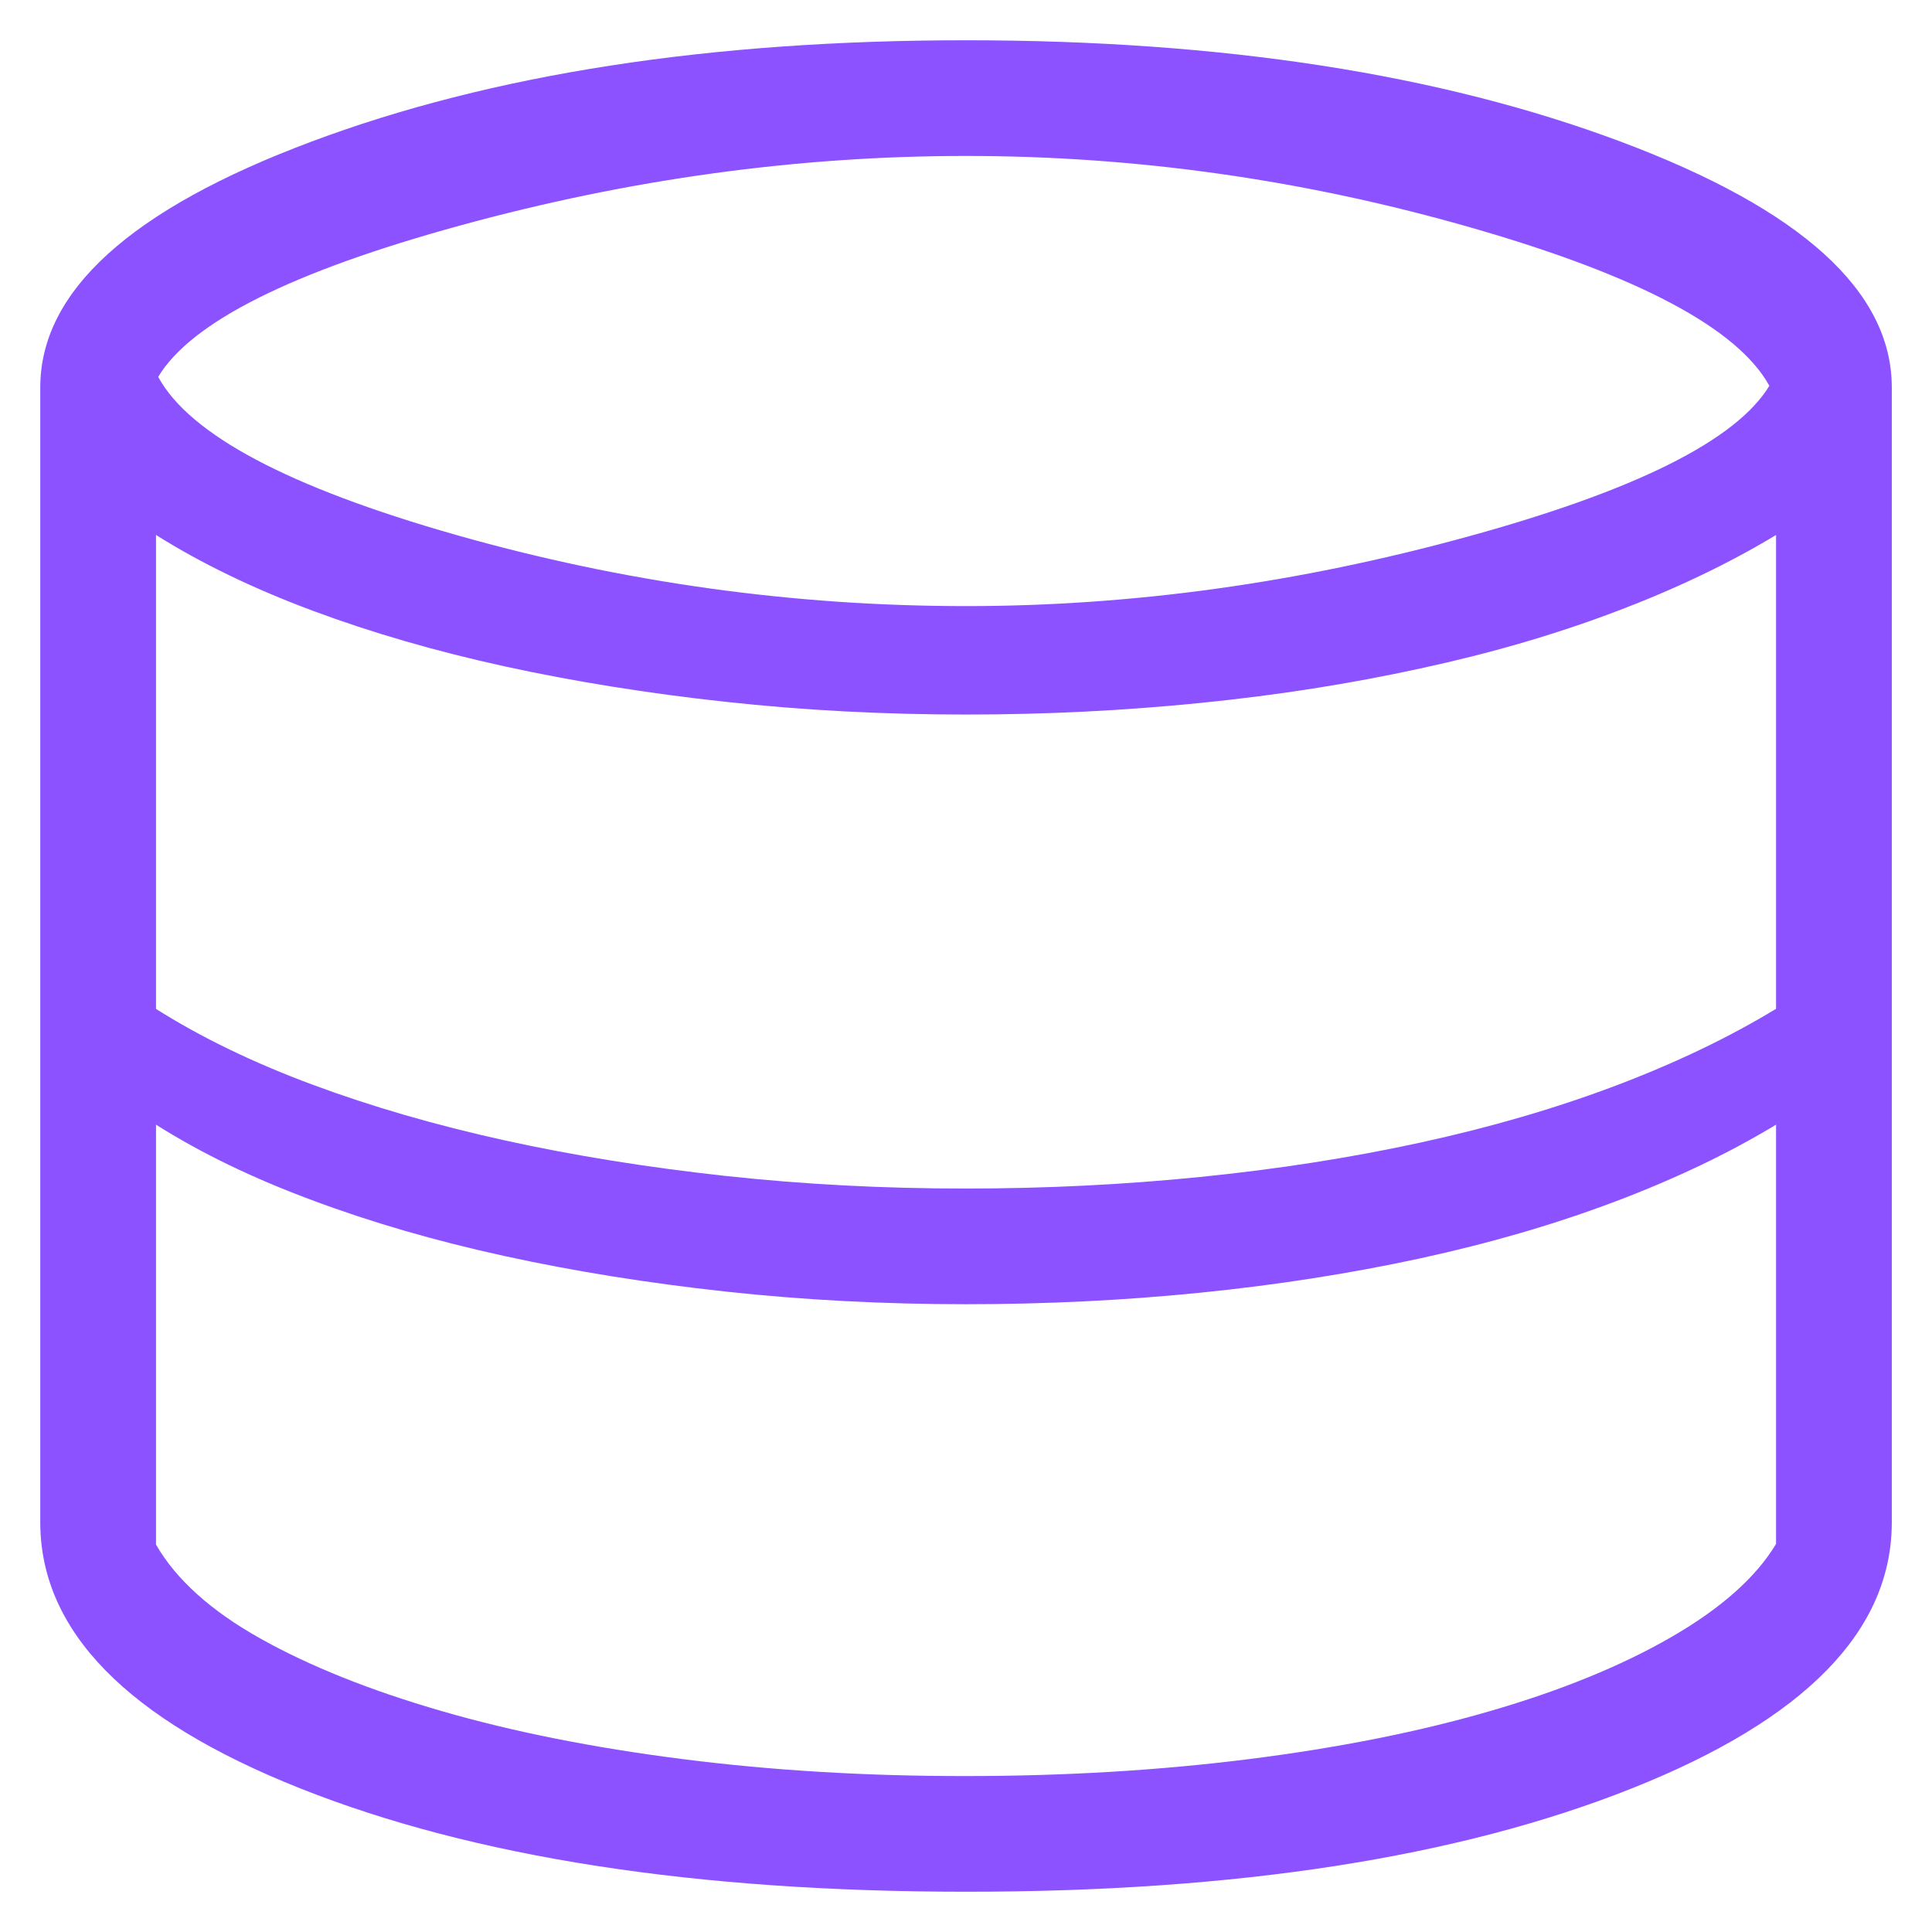 <svg width="32" height="32" viewBox="0 0 32 32" fill="none" xmlns="http://www.w3.org/2000/svg">
<path d="M16 31.333C11.52 31.333 7.845 30.763 4.974 29.622C2.103 28.481 0.667 27.011 0.667 25.213V6.417C0.667 4.825 2.162 3.468 5.152 2.348C8.142 1.227 11.758 0.667 16 0.667C20.242 0.667 23.859 1.227 26.849 2.348C29.839 3.468 31.334 4.825 31.334 6.417V25.215C31.334 27.011 29.898 28.48 27.027 29.622C24.156 30.764 20.48 31.335 16 31.333ZM16 10.039C18.745 10.039 21.511 9.657 24.299 8.891C27.09 8.126 28.759 7.292 29.306 6.39C28.782 5.439 27.14 4.567 24.38 3.774C21.62 2.98 18.827 2.583 16 2.583C13.216 2.583 10.427 2.966 7.632 3.732C4.838 4.497 3.167 5.334 2.62 6.242C3.141 7.201 4.787 8.073 7.557 8.861C10.328 9.648 13.142 10.039 16 10.039ZM16 19.686C17.316 19.686 18.61 19.622 19.882 19.494C21.153 19.366 22.367 19.177 23.525 18.925C24.683 18.673 25.759 18.36 26.755 17.984C27.75 17.608 28.637 17.183 29.417 16.709V8.861C28.636 9.333 27.748 9.758 26.753 10.133C25.76 10.509 24.684 10.822 23.525 11.072C22.366 11.325 21.152 11.516 19.882 11.643C18.611 11.771 17.318 11.835 16 11.835C14.633 11.835 13.305 11.765 12.016 11.624C10.726 11.484 9.509 11.288 8.362 11.038C7.216 10.787 6.154 10.479 5.175 10.114C4.196 9.749 3.332 9.331 2.584 8.861V16.711C3.334 17.184 4.197 17.602 5.175 17.965C6.152 18.328 7.215 18.636 8.362 18.889C9.507 19.14 10.725 19.336 12.016 19.477C13.306 19.617 14.634 19.687 16 19.686ZM16 29.417C17.642 29.417 19.203 29.323 20.683 29.137C22.162 28.95 23.493 28.686 24.673 28.343C25.854 28.001 26.857 27.591 27.682 27.115C28.508 26.638 29.086 26.124 29.417 25.572V18.628C28.636 19.101 27.748 19.525 26.753 19.901C25.76 20.276 24.684 20.59 23.525 20.842C22.366 21.093 21.152 21.283 19.882 21.411C18.611 21.539 17.318 21.602 16 21.602C14.633 21.602 13.305 21.532 12.016 21.392C10.726 21.251 9.509 21.056 8.362 20.805C7.216 20.555 6.154 20.247 5.175 19.881C4.196 19.518 3.332 19.101 2.584 18.628V25.583C2.916 26.161 3.493 26.68 4.314 27.14C5.136 27.6 6.137 28 7.316 28.341C8.495 28.683 9.827 28.948 11.312 29.137C12.797 29.326 14.36 29.419 16 29.417Z" fill="#8C52FF"/>
</svg>
